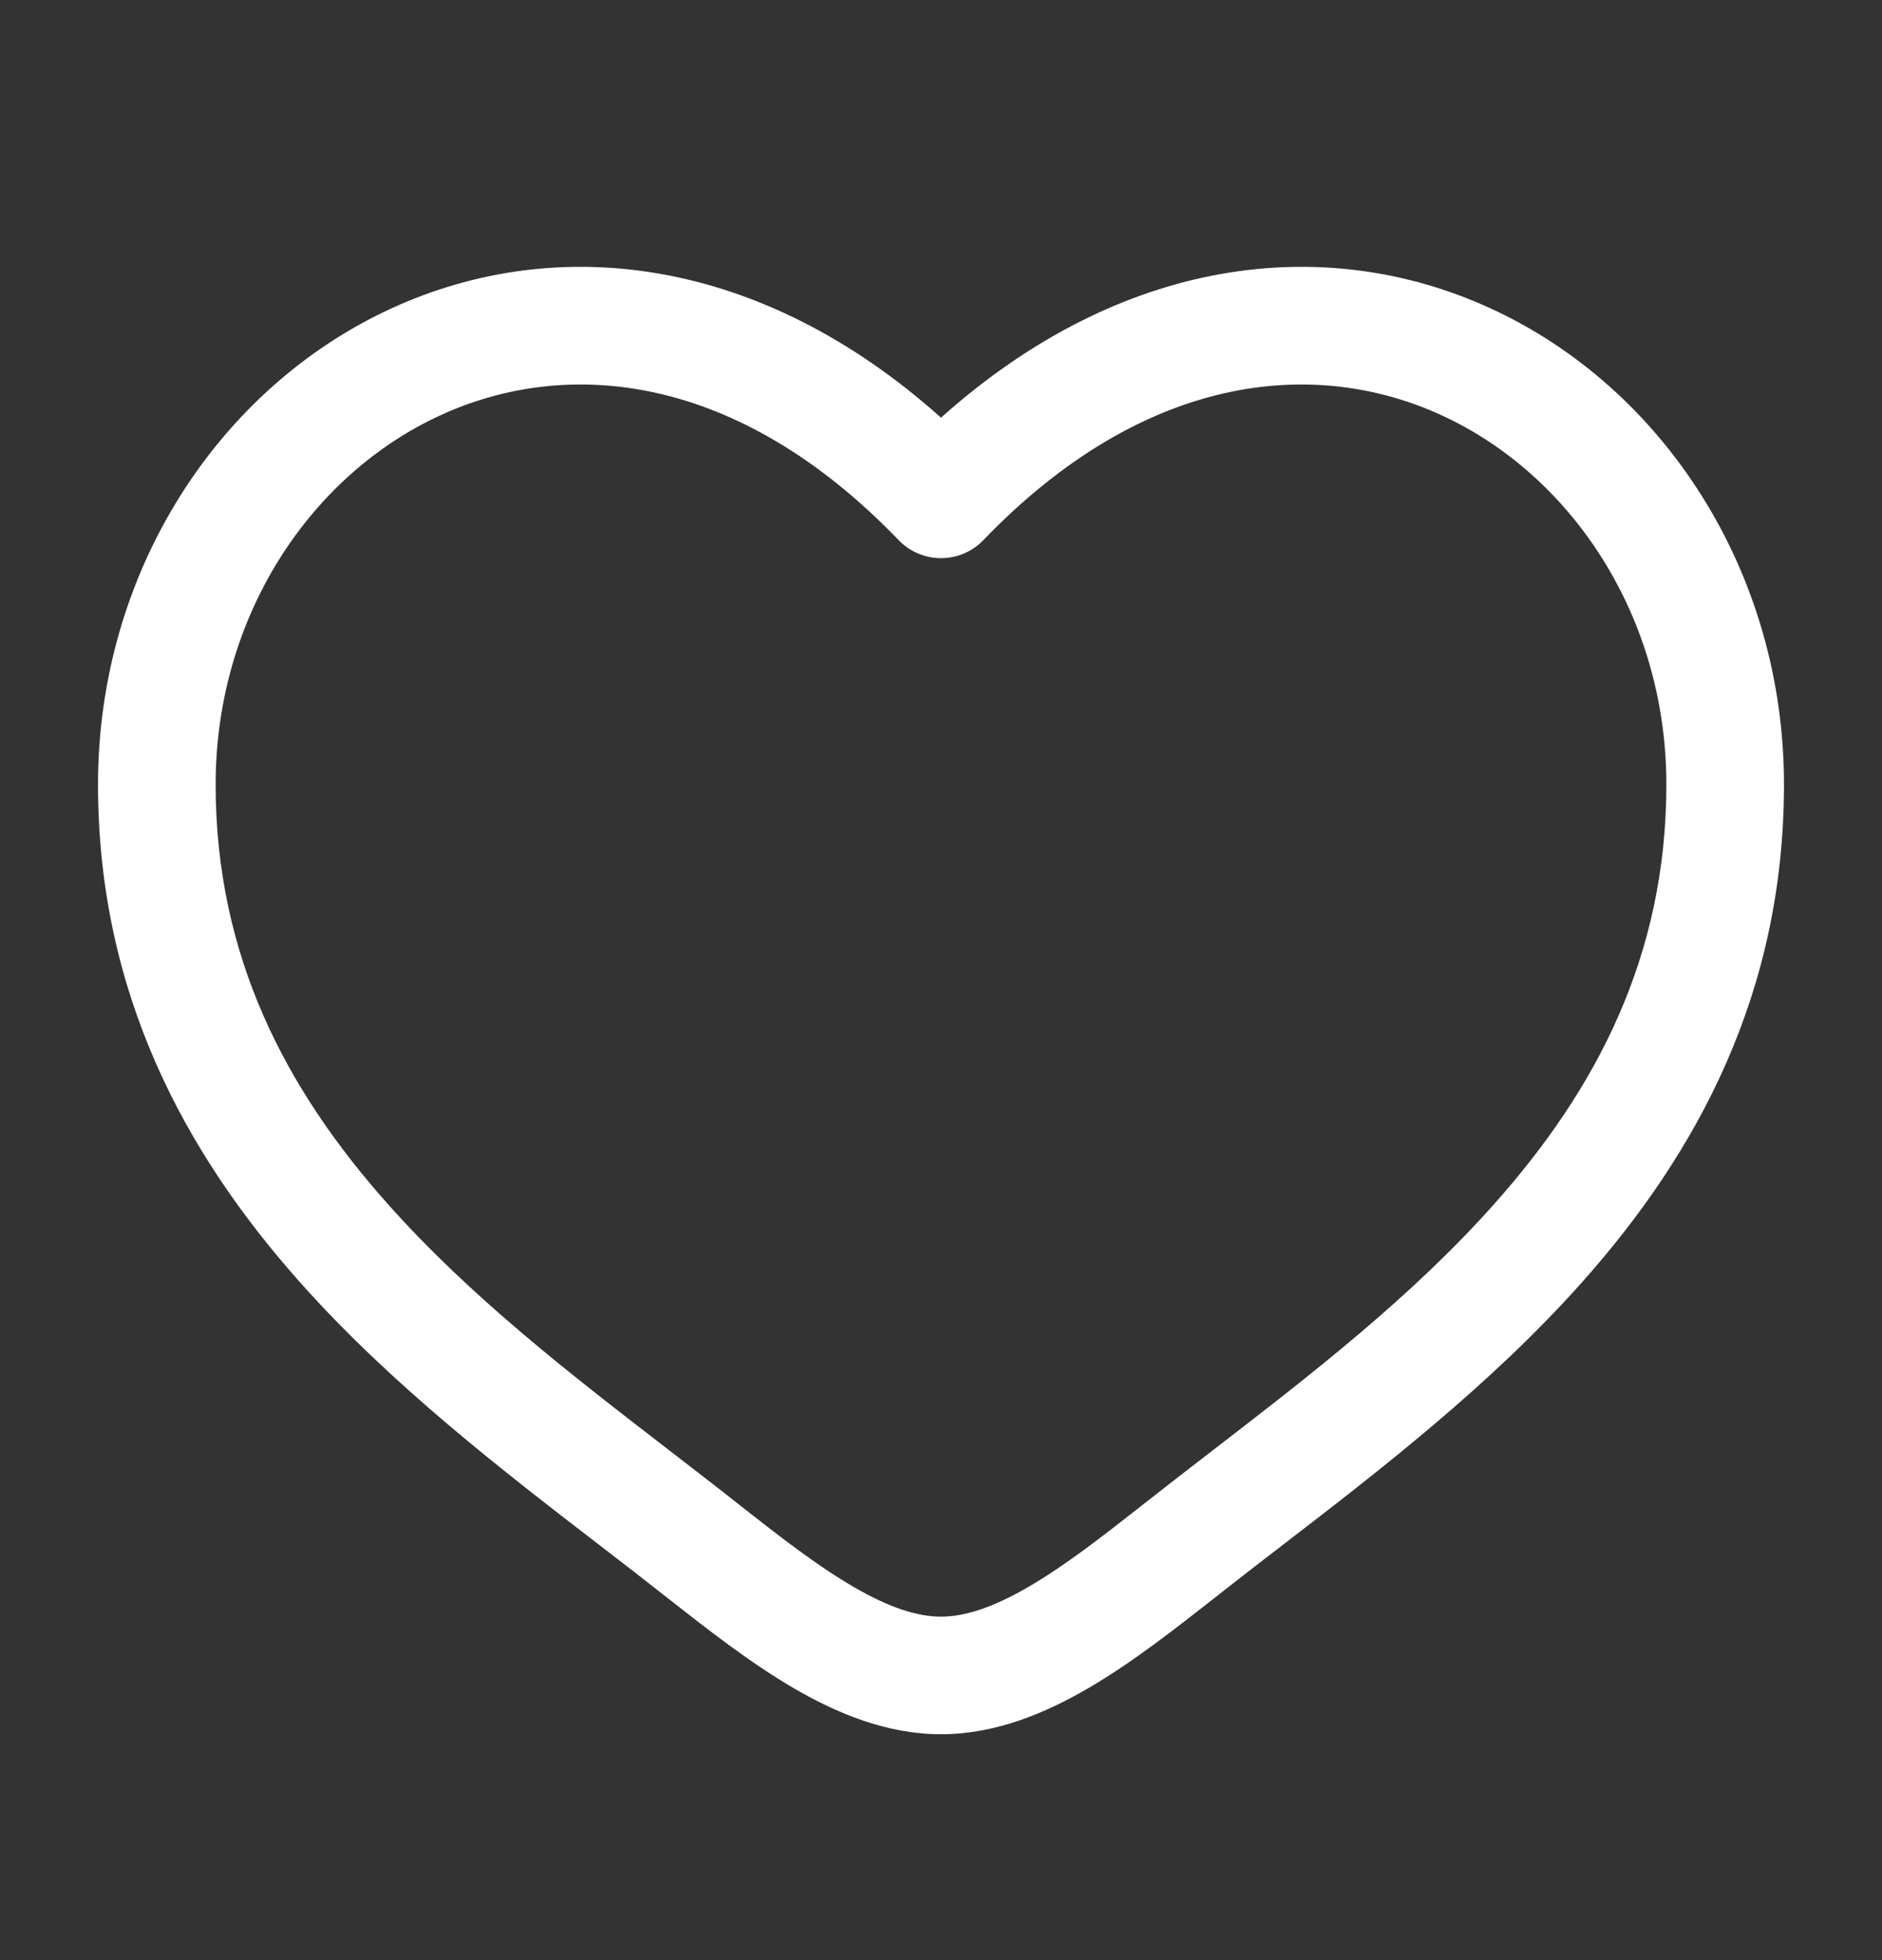 <svg width="24" height="25" viewBox="0 0 24 25" fill="none" xmlns="http://www.w3.org/2000/svg">
<rect x="0" y="0" width="24" height="25" fill="#333333" stroke="none"/>
<path fill-rule="evenodd" clip-rule="evenodd" d="M5.624 5.293C3.965 6.051 2.75 7.855 2.75 10.006C2.75 12.203 3.649 13.897 4.938 15.348C6.001 16.545 7.287 17.536 8.541 18.503C8.839 18.733 9.135 18.961 9.426 19.191C9.952 19.605 10.421 19.969 10.874 20.233C11.326 20.498 11.69 20.619 12 20.619C12.31 20.619 12.674 20.498 13.126 20.233C13.579 19.969 14.048 19.605 14.574 19.191C14.865 18.961 15.161 18.733 15.459 18.503C16.713 17.536 17.999 16.545 19.062 15.348C20.351 13.897 21.25 12.203 21.25 10.006C21.25 7.855 20.035 6.051 18.376 5.293C16.764 4.556 14.598 4.751 12.54 6.889C12.399 7.036 12.204 7.119 12 7.119C11.796 7.119 11.601 7.036 11.46 6.889C9.402 4.751 7.236 4.556 5.624 5.293ZM12 5.327C9.688 3.259 7.099 2.97 5.001 3.929C2.785 4.942 1.25 7.294 1.25 10.006C1.25 12.671 2.361 14.705 3.817 16.345C4.983 17.658 6.41 18.757 7.671 19.727C7.957 19.947 8.234 20.161 8.497 20.369C9.01 20.772 9.56 21.203 10.117 21.529C10.674 21.854 11.31 22.119 12 22.119C12.69 22.119 13.326 21.854 13.883 21.529C14.441 21.203 14.99 20.772 15.503 20.369C15.766 20.161 16.043 19.947 16.329 19.727C17.59 18.757 19.017 17.658 20.183 16.345C21.64 14.705 22.75 12.671 22.75 10.006C22.75 7.294 21.215 4.942 18.999 3.929C16.901 2.97 14.312 3.259 12 5.327Z" fill="white"/>
</svg>
